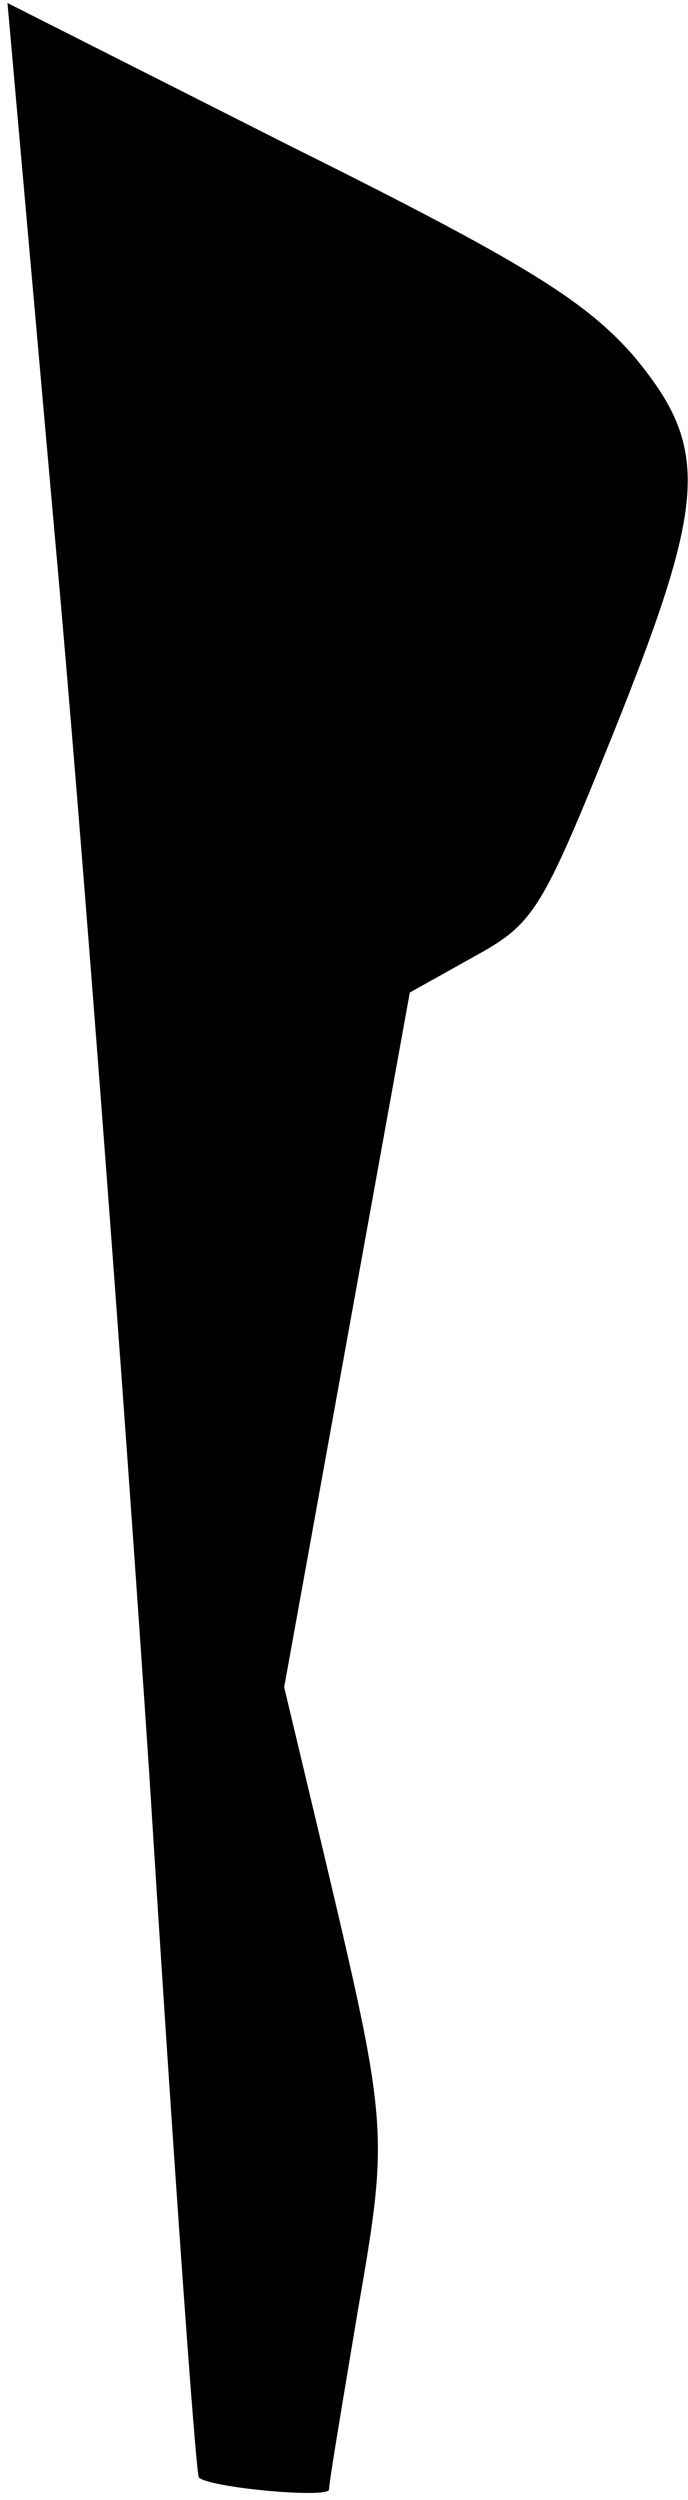 <?xml version="1.0" standalone="no"?>
<!DOCTYPE svg PUBLIC "-//W3C//DTD SVG 20010904//EN"
 "http://www.w3.org/TR/2001/REC-SVG-20010904/DTD/svg10.dtd">
<svg version="1.0" xmlns="http://www.w3.org/2000/svg"
 width="46pt" height="167pt" viewBox="0 0 46 167"
 preserveAspectRatio="xMidYMid meet">
<g transform="translate(0,167) scale(0.1,-0.1)"
fill="#000000" stroke="none">
<path fill="#000000" stroke="none" d="M37 1308 c18 -198 46 -570 63 -826 16
-256 31 -466 33 -467 8 -7 87 -14 87 -8 0 5 9 58 19 118 21 121 21 123 -23
309 l-26 109 42 232 42 232 43 24 c40 22 45 30 93 149 63 157 65 191 13 253
-32 36 -71 61 -228 139 l-190 96 32 -360z"/>
</g>
</svg>

